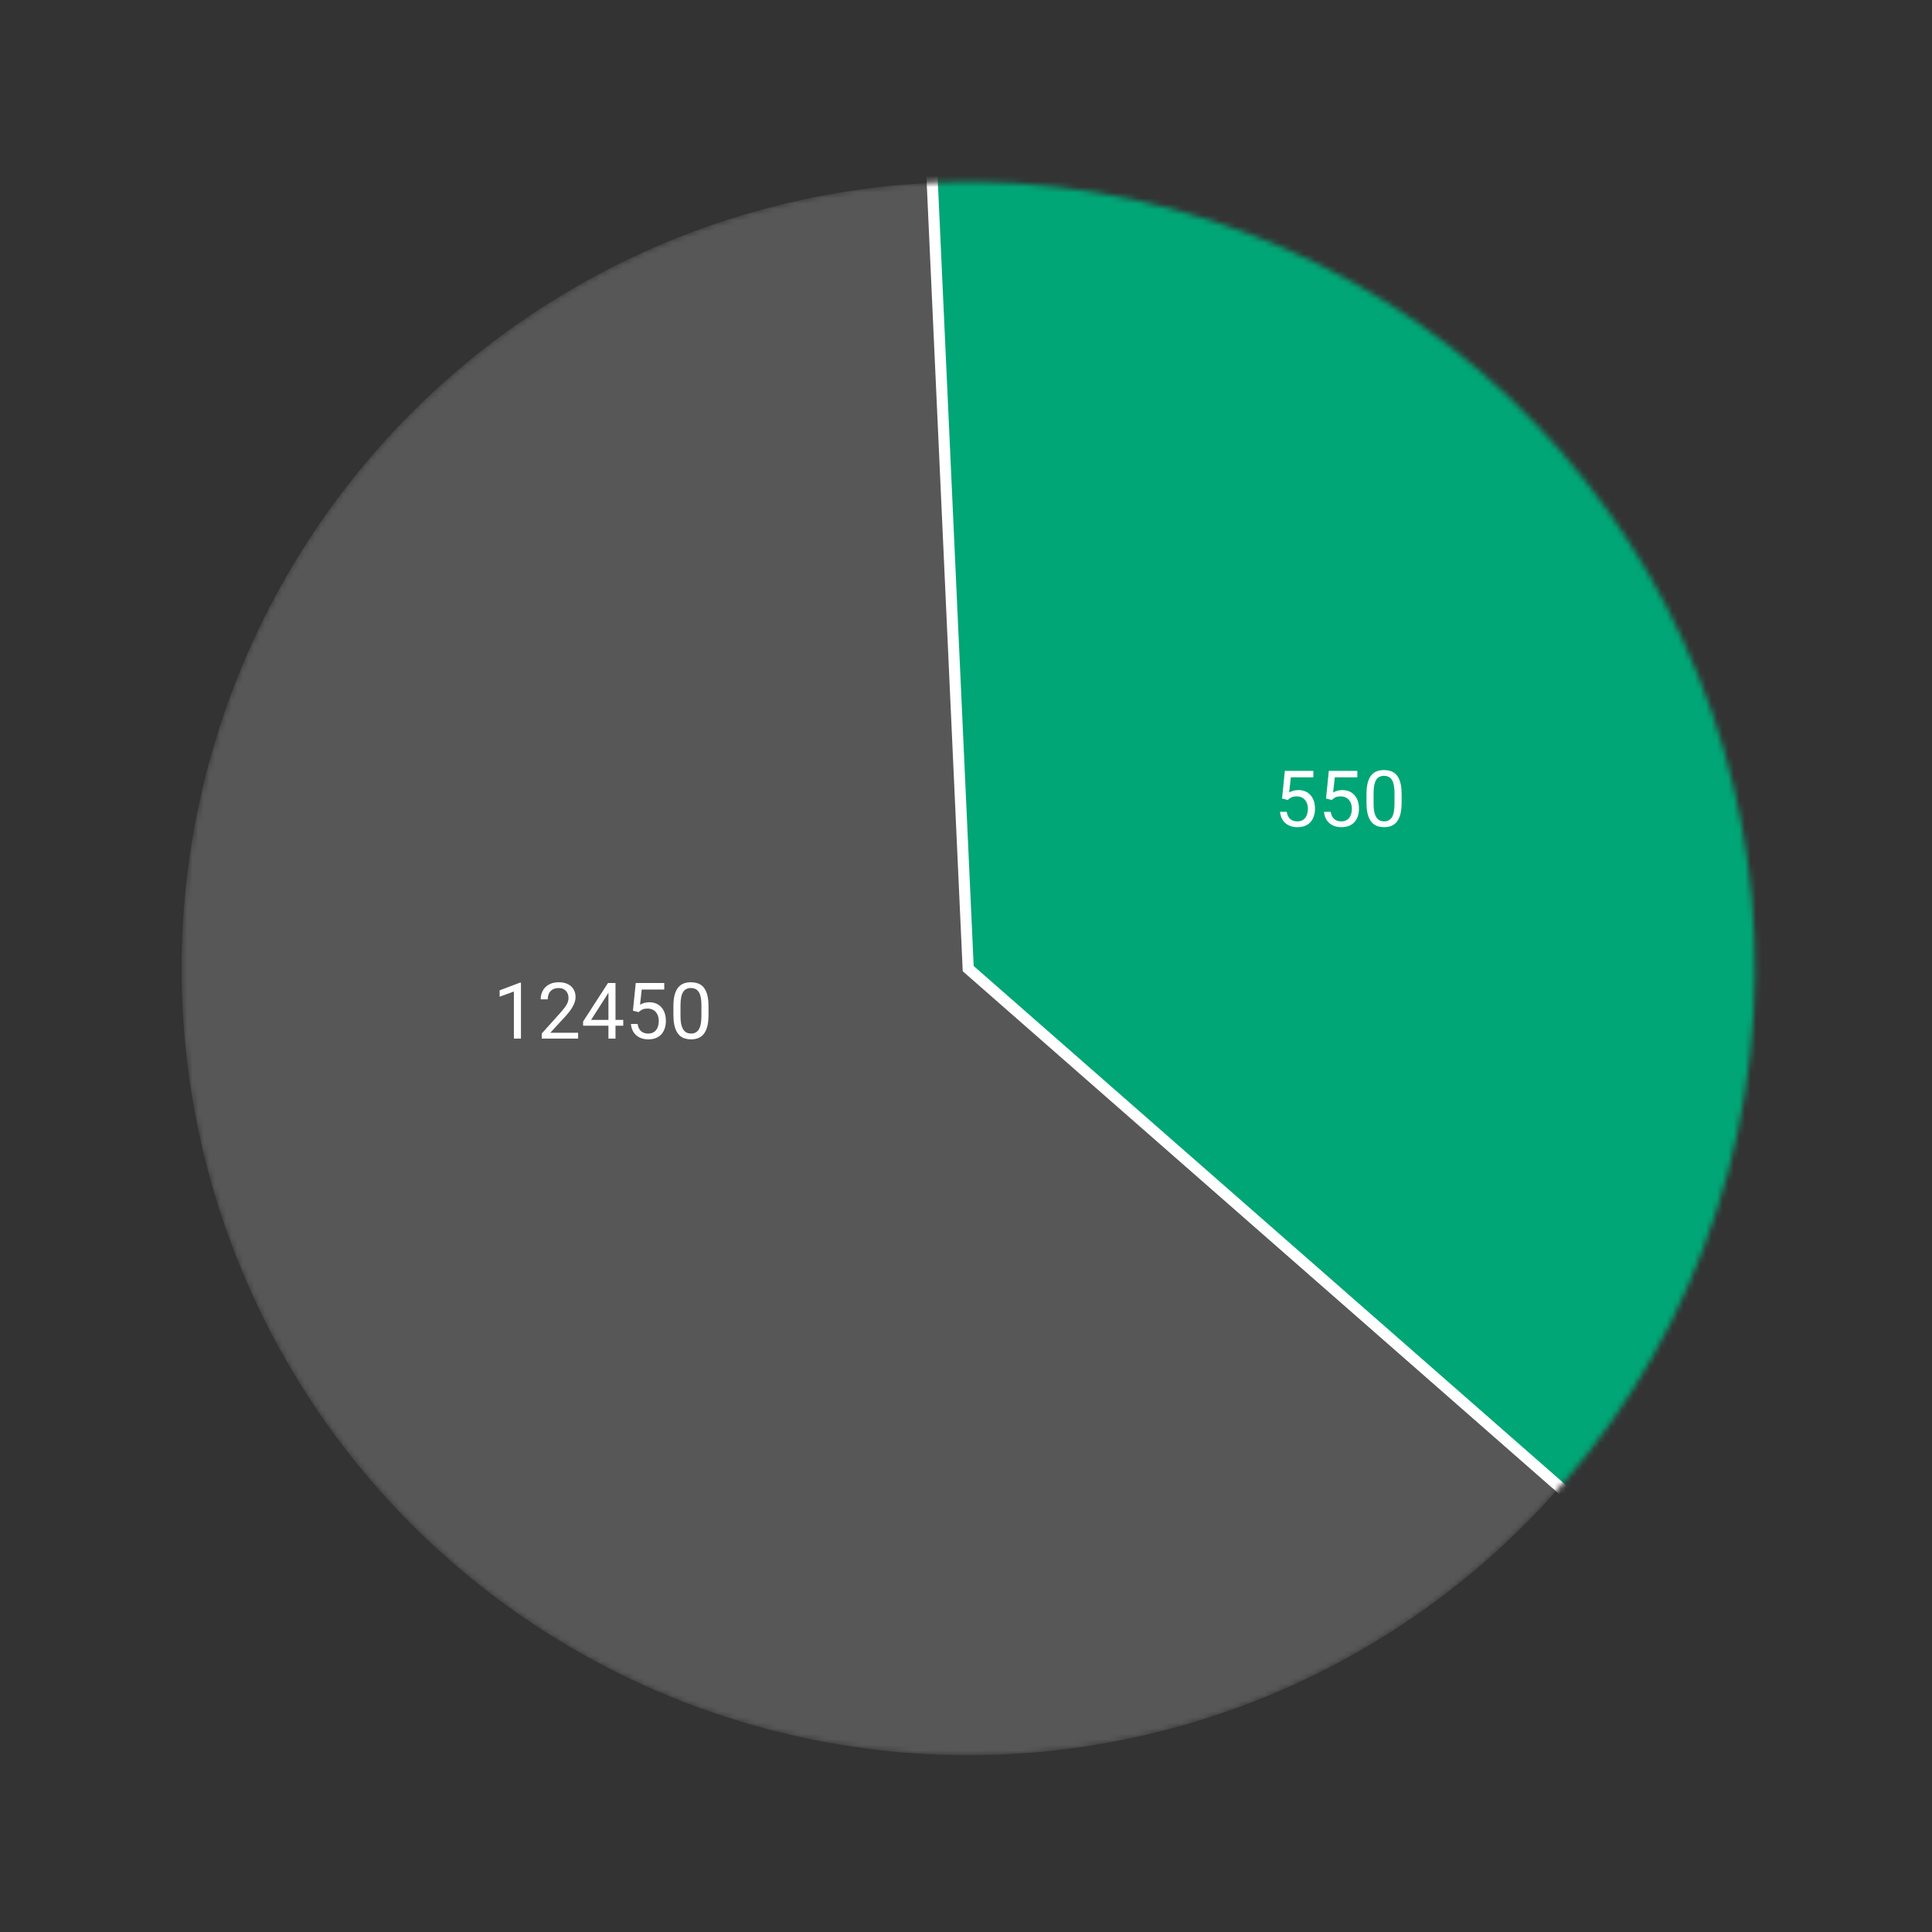 <svg width="346" height="346" viewBox="0 0 346 346" fill="none" xmlns="http://www.w3.org/2000/svg">
<rect x="0" y="0" width="346" height="346" fill="#333333" stroke="none"/>
<mask id="mask0_325_3964" style="mask-type:luminance" maskUnits="userSpaceOnUse" x="32" y="32" width="283" height="283">
<circle cx="173.39" cy="173.471" r="140.869" transform="rotate(-165 173.39 173.471)" fill="white"/>
</mask>
<g mask="url(#mask0_325_3964)">
<circle cx="173.39" cy="173.471" r="140.869" transform="rotate(-165 173.39 173.471)" fill="#575757"/>
<path fill-rule="evenodd" clip-rule="evenodd" d="M299.331 283.852L173.394 173.468L166.646 25.822L280.034 43.575L336.53 168.107L299.331 283.852Z" fill="#00A676" stroke="white" stroke-width="2"/>
<path d="M93.296 175.992V186H92.031V177.571L89.481 178.501V177.359L93.098 175.992H93.296ZM103.536 184.961V186H97.022V185.091L100.282 181.461C100.683 181.014 100.993 180.636 101.212 180.326C101.435 180.012 101.59 179.731 101.677 179.485C101.768 179.235 101.813 178.979 101.813 178.72C101.813 178.392 101.745 178.095 101.608 177.831C101.476 177.562 101.28 177.348 101.021 177.188C100.761 177.029 100.446 176.949 100.077 176.949C99.635 176.949 99.266 177.036 98.97 177.209C98.678 177.378 98.459 177.615 98.314 177.92C98.168 178.225 98.095 178.576 98.095 178.973H96.83C96.83 178.412 96.953 177.899 97.199 177.435C97.445 176.97 97.81 176.601 98.293 176.327C98.776 176.049 99.371 175.91 100.077 175.91C100.706 175.91 101.244 176.022 101.69 176.245C102.137 176.464 102.479 176.774 102.716 177.175C102.957 177.571 103.078 178.036 103.078 178.569C103.078 178.861 103.028 179.157 102.928 179.458C102.832 179.754 102.698 180.05 102.524 180.347C102.356 180.643 102.158 180.935 101.93 181.222C101.706 181.509 101.467 181.791 101.212 182.069L98.546 184.961H103.536ZM111.616 182.65V183.689H104.425V182.944L108.882 176.047H109.914L108.807 178.043L105.86 182.65H111.616ZM110.229 176.047V186H108.964V176.047H110.229ZM114.364 181.263L113.353 181.003L113.852 176.047H118.958V177.216H114.925L114.624 179.923C114.806 179.818 115.036 179.72 115.314 179.629C115.597 179.538 115.921 179.492 116.285 179.492C116.745 179.492 117.158 179.572 117.522 179.731C117.887 179.886 118.197 180.11 118.452 180.401C118.712 180.693 118.91 181.044 119.047 181.454C119.184 181.864 119.252 182.322 119.252 182.828C119.252 183.307 119.186 183.746 119.054 184.147C118.926 184.549 118.732 184.899 118.473 185.2C118.213 185.496 117.885 185.727 117.488 185.891C117.096 186.055 116.634 186.137 116.101 186.137C115.7 186.137 115.319 186.082 114.959 185.973C114.604 185.859 114.285 185.688 114.002 185.46C113.724 185.228 113.496 184.94 113.318 184.599C113.145 184.252 113.036 183.847 112.99 183.382H114.193C114.248 183.756 114.357 184.07 114.521 184.325C114.686 184.58 114.9 184.774 115.164 184.906C115.433 185.034 115.745 185.098 116.101 185.098C116.401 185.098 116.668 185.045 116.9 184.94C117.133 184.836 117.329 184.685 117.488 184.489C117.648 184.293 117.769 184.056 117.851 183.778C117.937 183.5 117.98 183.188 117.98 182.842C117.98 182.527 117.937 182.236 117.851 181.967C117.764 181.698 117.634 181.463 117.461 181.263C117.292 181.062 117.085 180.907 116.839 180.798C116.593 180.684 116.31 180.627 115.991 180.627C115.567 180.627 115.246 180.684 115.027 180.798C114.813 180.912 114.592 181.067 114.364 181.263ZM126.888 180.23V181.748C126.888 182.564 126.815 183.252 126.669 183.812C126.523 184.373 126.313 184.824 126.04 185.166C125.767 185.508 125.436 185.756 125.049 185.911C124.666 186.062 124.233 186.137 123.75 186.137C123.367 186.137 123.014 186.089 122.69 185.993C122.367 185.897 122.075 185.745 121.815 185.535C121.56 185.321 121.341 185.043 121.159 184.701C120.977 184.359 120.838 183.945 120.742 183.457C120.646 182.969 120.599 182.4 120.599 181.748V180.23C120.599 179.415 120.672 178.731 120.817 178.18C120.968 177.628 121.18 177.186 121.453 176.854C121.727 176.516 122.055 176.275 122.438 176.129C122.825 175.983 123.258 175.91 123.736 175.91C124.124 175.91 124.479 175.958 124.803 176.054C125.131 176.145 125.423 176.293 125.678 176.498C125.933 176.699 126.149 176.967 126.327 177.305C126.509 177.637 126.648 178.045 126.744 178.528C126.84 179.011 126.888 179.579 126.888 180.23ZM125.616 181.953V180.019C125.616 179.572 125.589 179.18 125.534 178.843C125.484 178.501 125.409 178.209 125.309 177.968C125.208 177.726 125.081 177.53 124.926 177.38C124.775 177.229 124.6 177.12 124.399 177.052C124.203 176.979 123.982 176.942 123.736 176.942C123.436 176.942 123.169 176.999 122.937 177.113C122.704 177.223 122.508 177.398 122.349 177.64C122.194 177.881 122.075 178.198 121.993 178.59C121.911 178.982 121.87 179.458 121.87 180.019V181.953C121.87 182.4 121.895 182.794 121.945 183.136C122 183.478 122.08 183.774 122.185 184.024C122.289 184.271 122.417 184.473 122.567 184.633C122.718 184.792 122.891 184.911 123.087 184.988C123.287 185.061 123.508 185.098 123.75 185.098C124.06 185.098 124.331 185.038 124.563 184.92C124.796 184.801 124.99 184.617 125.145 184.366C125.304 184.111 125.423 183.785 125.5 183.389C125.577 182.988 125.616 182.509 125.616 181.953Z" fill="white"/>
<path d="M230.614 143.263L229.603 143.003L230.102 138.047H235.208V139.216H231.175L230.874 141.923C231.056 141.818 231.286 141.72 231.564 141.629C231.847 141.538 232.171 141.492 232.535 141.492C232.995 141.492 233.408 141.572 233.772 141.731C234.137 141.886 234.447 142.11 234.702 142.401C234.962 142.693 235.16 143.044 235.297 143.454C235.434 143.864 235.502 144.322 235.502 144.828C235.502 145.307 235.436 145.746 235.304 146.147C235.176 146.549 234.982 146.899 234.723 147.2C234.463 147.496 234.135 147.727 233.738 147.891C233.346 148.055 232.884 148.137 232.351 148.137C231.95 148.137 231.569 148.082 231.209 147.973C230.854 147.859 230.535 147.688 230.252 147.46C229.974 147.228 229.746 146.94 229.568 146.599C229.395 146.252 229.286 145.847 229.24 145.382H230.443C230.498 145.756 230.607 146.07 230.771 146.325C230.936 146.58 231.15 146.774 231.414 146.906C231.683 147.034 231.995 147.098 232.351 147.098C232.651 147.098 232.918 147.045 233.15 146.94C233.383 146.836 233.579 146.685 233.738 146.489C233.898 146.293 234.019 146.056 234.101 145.778C234.187 145.5 234.23 145.188 234.23 144.842C234.23 144.527 234.187 144.236 234.101 143.967C234.014 143.698 233.884 143.463 233.711 143.263C233.542 143.062 233.335 142.907 233.089 142.798C232.843 142.684 232.56 142.627 232.241 142.627C231.817 142.627 231.496 142.684 231.277 142.798C231.063 142.912 230.842 143.067 230.614 143.263ZM238.489 143.263L237.478 143.003L237.977 138.047H243.083V139.216H239.05L238.749 141.923C238.931 141.818 239.161 141.72 239.439 141.629C239.722 141.538 240.046 141.492 240.41 141.492C240.87 141.492 241.283 141.572 241.647 141.731C242.012 141.886 242.322 142.11 242.577 142.401C242.837 142.693 243.035 143.044 243.172 143.454C243.309 143.864 243.377 144.322 243.377 144.828C243.377 145.307 243.311 145.746 243.179 146.147C243.051 146.549 242.857 146.899 242.598 147.2C242.338 147.496 242.01 147.727 241.613 147.891C241.221 148.055 240.759 148.137 240.226 148.137C239.825 148.137 239.444 148.082 239.084 147.973C238.729 147.859 238.41 147.688 238.127 147.46C237.849 147.228 237.621 146.94 237.443 146.599C237.27 146.252 237.161 145.847 237.115 145.382H238.318C238.373 145.756 238.482 146.07 238.646 146.325C238.811 146.58 239.025 146.774 239.289 146.906C239.558 147.034 239.87 147.098 240.226 147.098C240.526 147.098 240.793 147.045 241.025 146.94C241.258 146.836 241.454 146.685 241.613 146.489C241.773 146.293 241.894 146.056 241.976 145.778C242.062 145.5 242.105 145.188 242.105 144.842C242.105 144.527 242.062 144.236 241.976 143.967C241.889 143.698 241.759 143.463 241.586 143.263C241.417 143.062 241.21 142.907 240.964 142.798C240.718 142.684 240.435 142.627 240.116 142.627C239.692 142.627 239.371 142.684 239.152 142.798C238.938 142.912 238.717 143.067 238.489 143.263ZM251.013 142.23V143.748C251.013 144.564 250.94 145.252 250.794 145.812C250.648 146.373 250.438 146.824 250.165 147.166C249.892 147.508 249.561 147.756 249.174 147.911C248.791 148.062 248.358 148.137 247.875 148.137C247.492 148.137 247.139 148.089 246.815 147.993C246.492 147.897 246.2 147.745 245.94 147.535C245.685 147.321 245.466 147.043 245.284 146.701C245.102 146.359 244.963 145.945 244.867 145.457C244.771 144.969 244.724 144.4 244.724 143.748V142.23C244.724 141.415 244.797 140.731 244.942 140.18C245.093 139.628 245.305 139.186 245.578 138.854C245.852 138.516 246.18 138.275 246.562 138.129C246.95 137.983 247.383 137.91 247.861 137.91C248.249 137.91 248.604 137.958 248.928 138.054C249.256 138.145 249.548 138.293 249.803 138.498C250.058 138.699 250.274 138.967 250.452 139.305C250.634 139.637 250.773 140.045 250.869 140.528C250.965 141.011 251.013 141.579 251.013 142.23ZM249.741 143.953V142.019C249.741 141.572 249.714 141.18 249.659 140.843C249.609 140.501 249.534 140.209 249.434 139.968C249.333 139.726 249.206 139.53 249.051 139.38C248.9 139.229 248.725 139.12 248.524 139.052C248.328 138.979 248.107 138.942 247.861 138.942C247.561 138.942 247.294 138.999 247.062 139.113C246.829 139.223 246.633 139.398 246.474 139.64C246.319 139.881 246.2 140.198 246.118 140.59C246.036 140.982 245.995 141.458 245.995 142.019V143.953C245.995 144.4 246.02 144.794 246.07 145.136C246.125 145.478 246.205 145.774 246.31 146.024C246.414 146.271 246.542 146.473 246.692 146.633C246.843 146.792 247.016 146.911 247.212 146.988C247.412 147.061 247.633 147.098 247.875 147.098C248.185 147.098 248.456 147.038 248.688 146.92C248.921 146.801 249.115 146.617 249.27 146.366C249.429 146.111 249.548 145.785 249.625 145.389C249.702 144.988 249.741 144.509 249.741 143.953Z" fill="white"/>
</g>
</svg>
